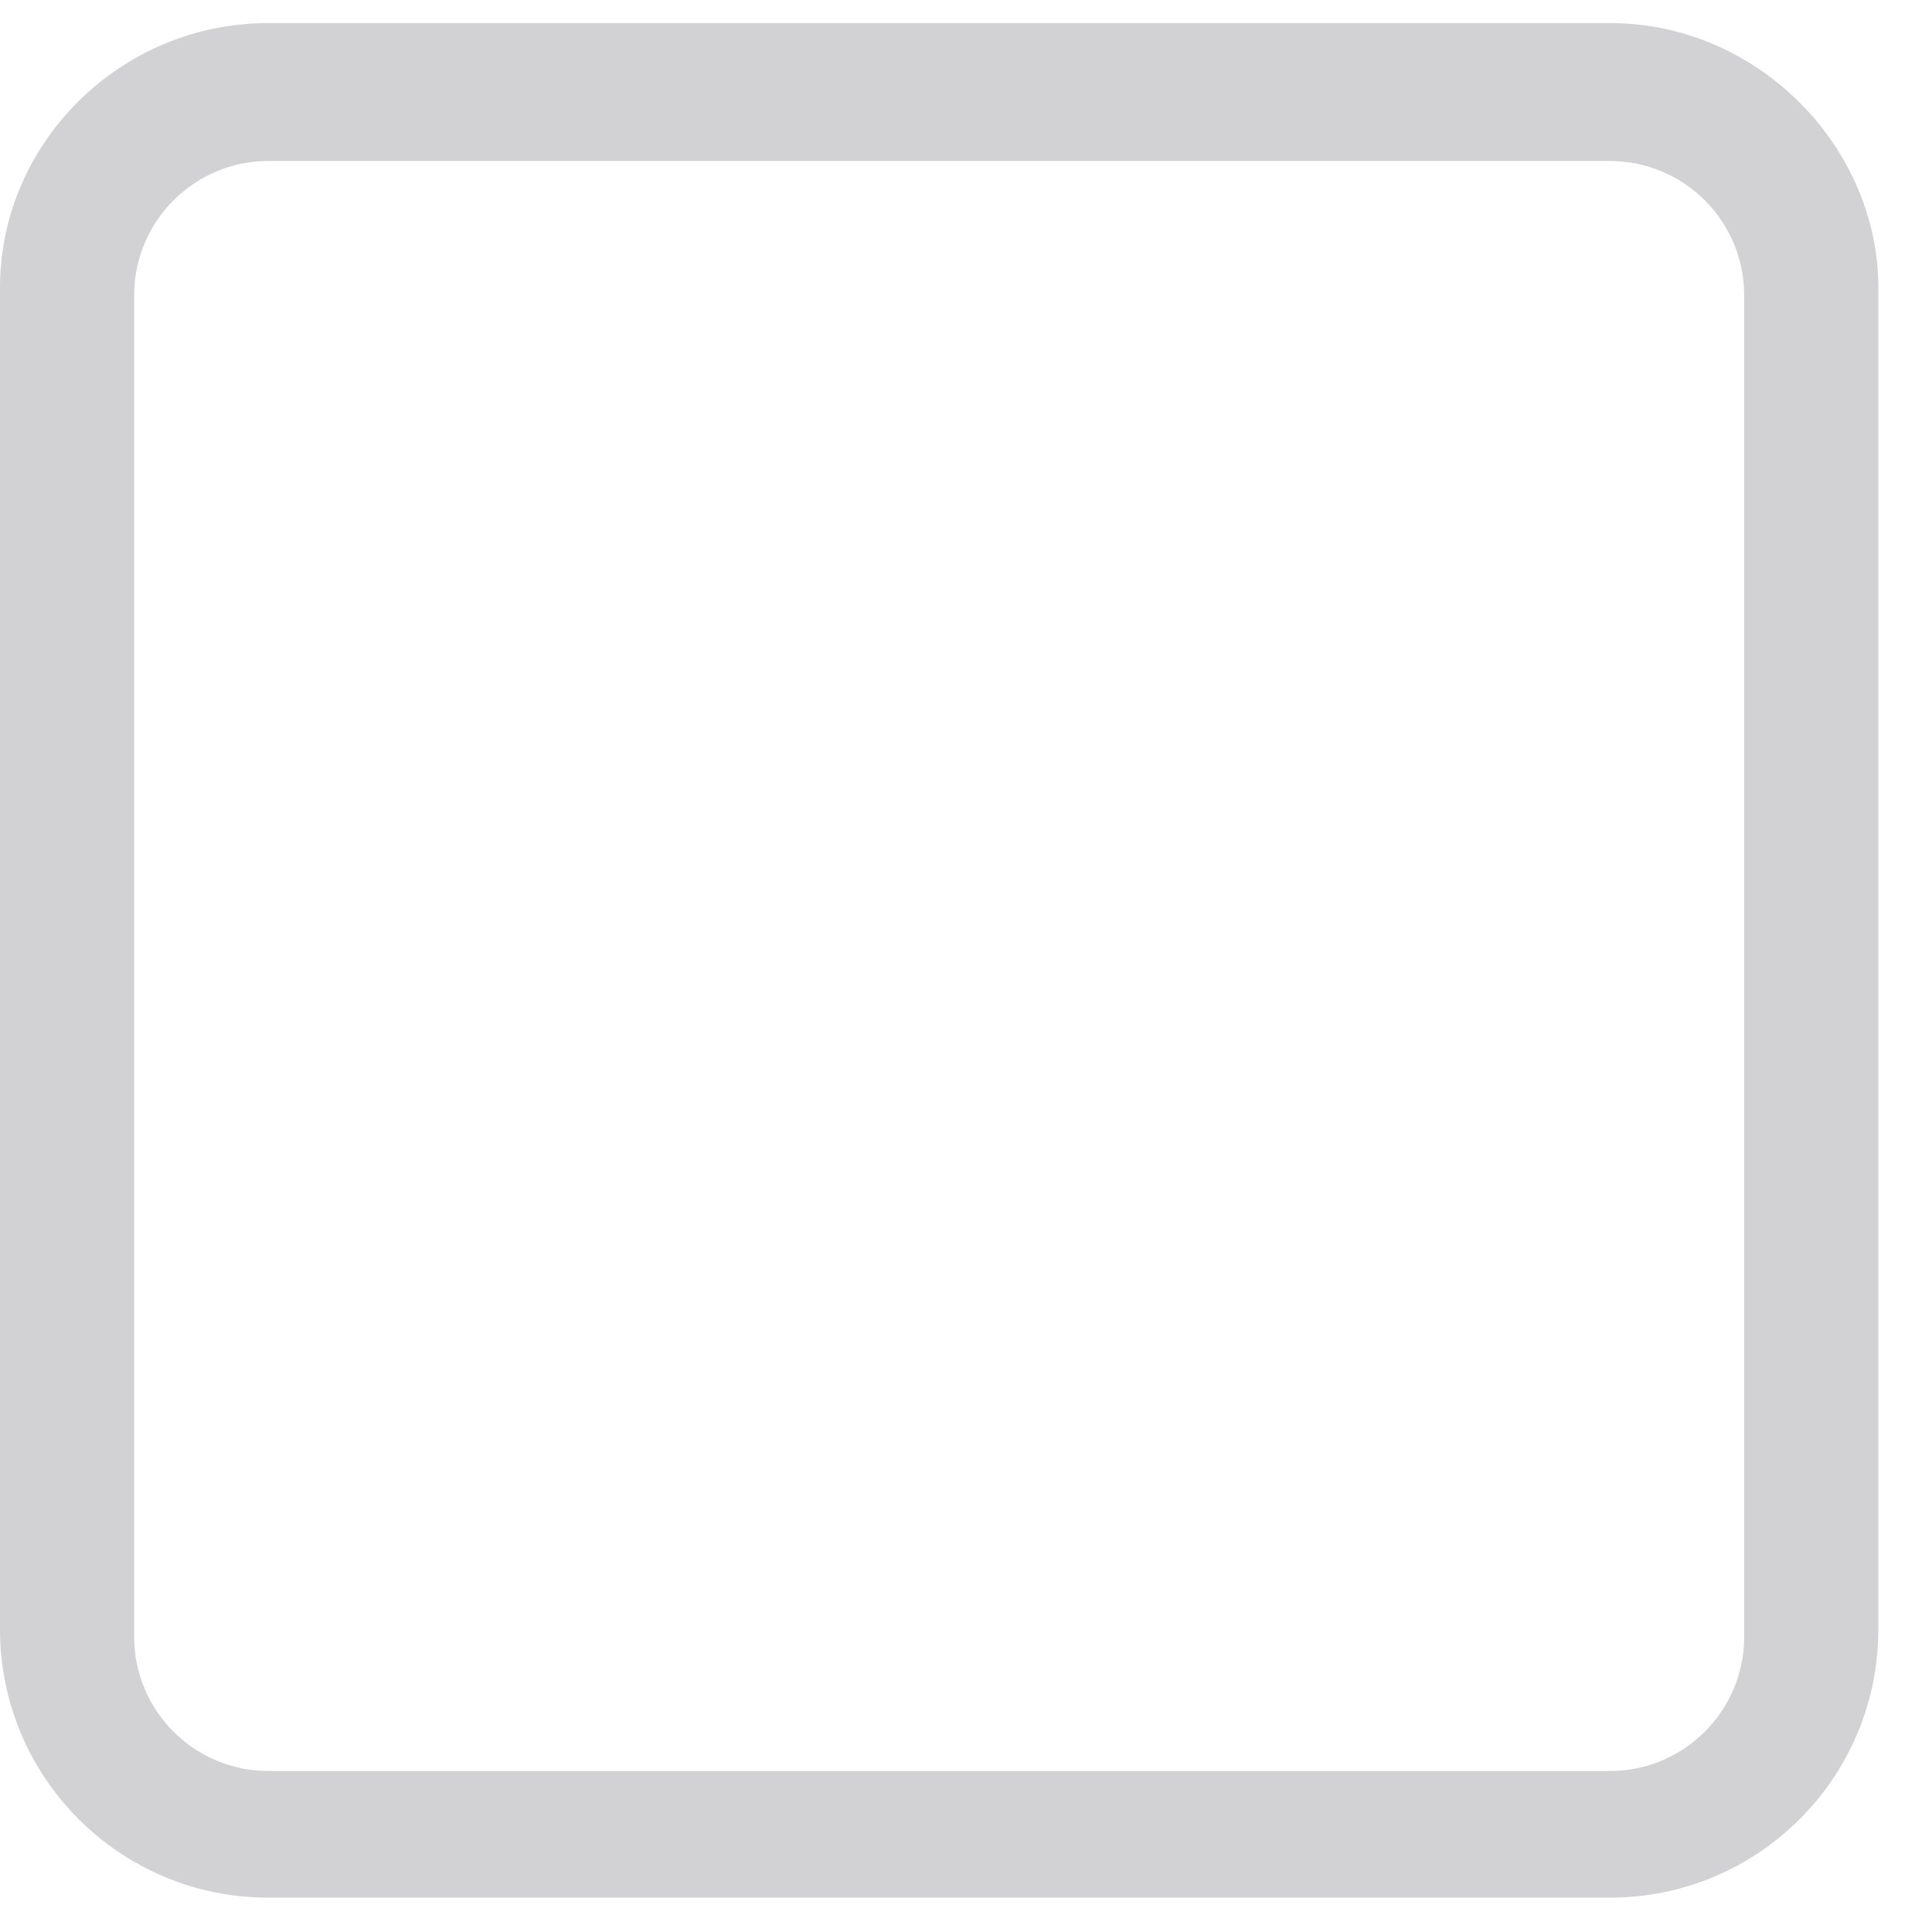<svg width="18" height="18" viewBox="0 0 18 18" fill="none" xmlns="http://www.w3.org/2000/svg">
<path d="M15 0.215H2.5C1.119 0.215 0 1.334 0 2.68V15.18C0 16.561 1.119 17.68 2.5 17.68H15C16.381 17.68 17.5 16.561 17.5 15.18V2.68C17.5 1.369 16.379 0.215 15 0.215ZM16.25 15.25C16.25 15.939 15.689 16.5 15 16.5H2.5C1.811 16.5 1.25 15.939 1.25 15.25V2.75C1.25 2.061 1.811 1.5 2.5 1.5H15C15.689 1.5 16.25 2.061 16.25 2.75V15.25Z" fill="#D2D2D5"/>
</svg>
